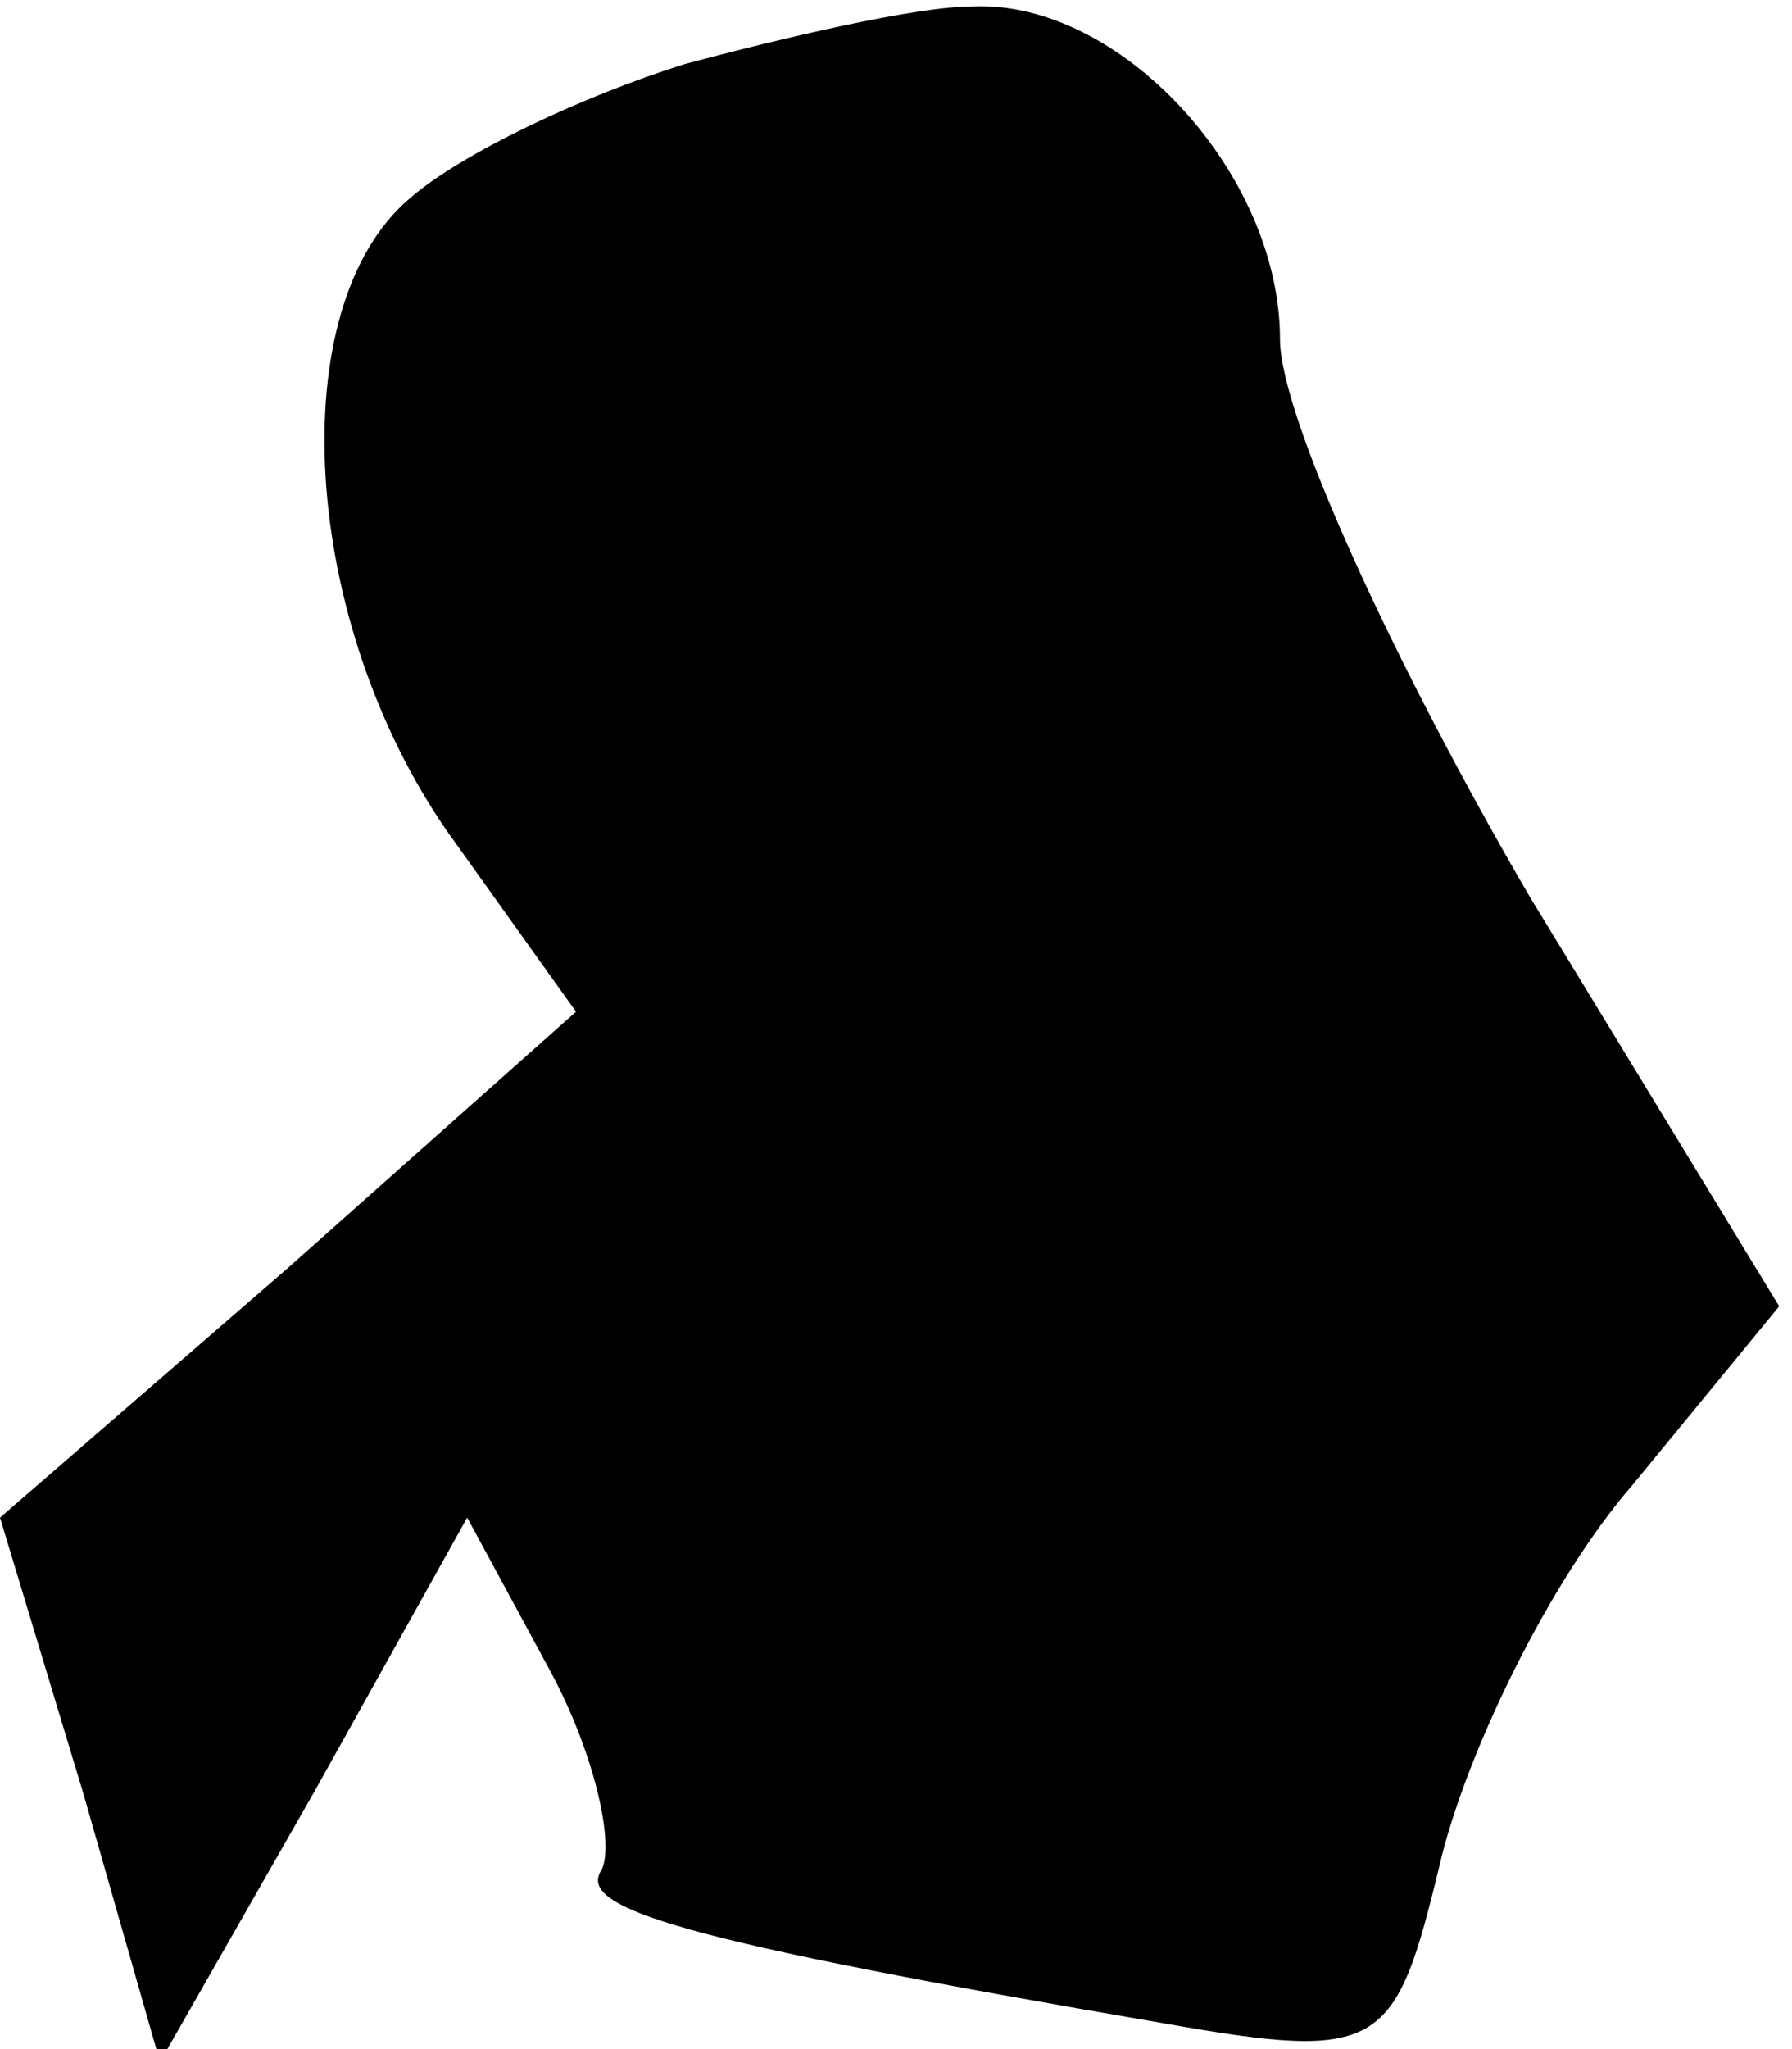 <?xml version="1.0" standalone="no"?>
<!DOCTYPE svg PUBLIC "-//W3C//DTD SVG 20010904//EN"
 "http://www.w3.org/TR/2001/REC-SVG-20010904/DTD/svg10.dtd">
<svg version="1.0" xmlns="http://www.w3.org/2000/svg"
 width="28pt" height="32pt" viewBox="0 0 28 32"
 preserveAspectRatio="xMidYMid meet">
<g transform="translate(0,32) scale(0.1,-0.1)"
fill="#000000" stroke="none">
<path fill="#000000" stroke="none" d="M107 310 c-16 -5 -35 -14 -43 -21 -20
-17 -17 -66 6 -99 l20 -28 -45 -40 -45 -39 13 -43 12 -42 24 42 24 43 13 -24
c7 -13 10 -27 8 -31 -4 -6 12 -11 88 -24 34 -6 36 -4 43 25 4 17 17 44 30 59
l23 28 -39 64 c-21 36 -39 75 -39 87 0 26 -25 53 -48 52 -9 0 -30 -5 -45 -9z"/>
</g>
</svg>

